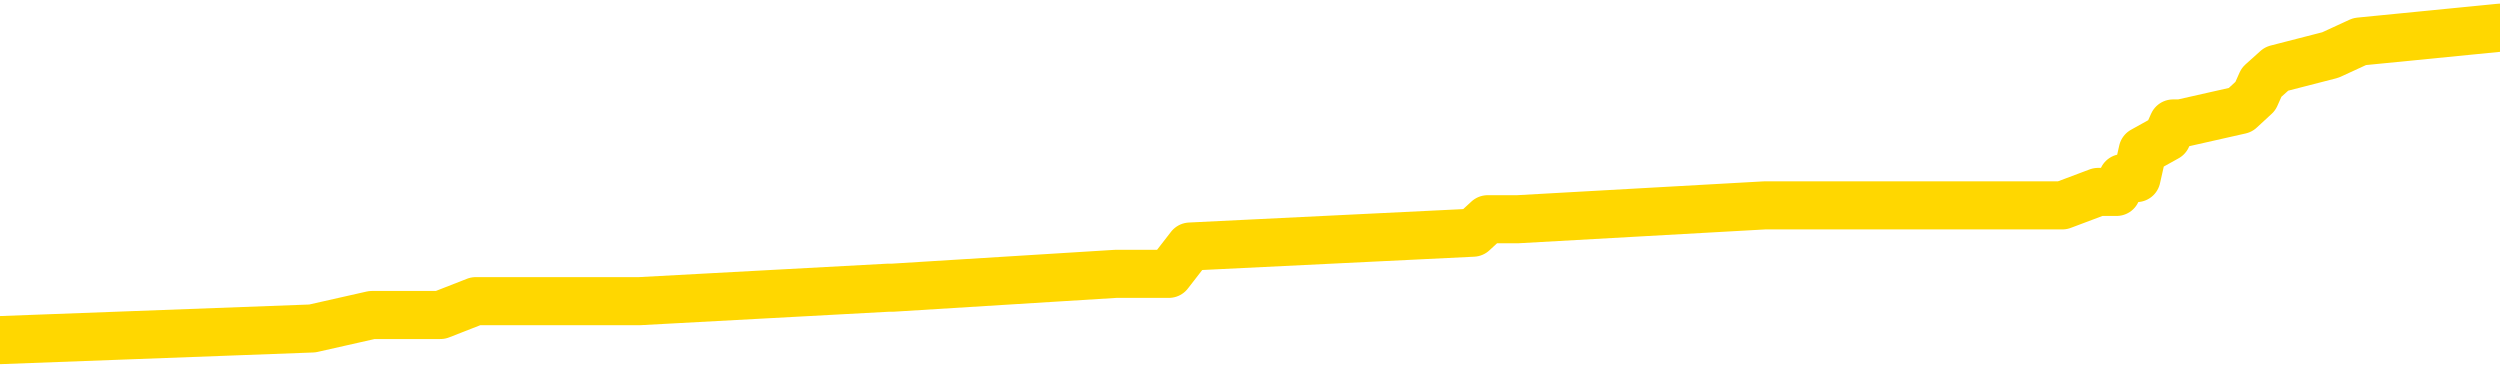 <svg xmlns="http://www.w3.org/2000/svg" version="1.1" viewBox="0 0 6500 1000">
	<path fill="none" stroke="gold" stroke-width="125" stroke-linecap="round" stroke-linejoin="round" d="M0 76938  L-652531 76938 L-652346 76902 L-651856 76831 L-651563 76796 L-651251 76725 L-651017 76689 L-650964 76618 L-650904 76547 L-650751 76512 L-650711 76441 L-650578 76405 L-650286 76369 L-649745 76369 L-649135 76334 L-649087 76334 L-648447 76298 L-648413 76298 L-647888 76298 L-647755 76263 L-647365 76192 L-647037 76121 L-646920 76050 L-646708 75979 L-645991 75979 L-645421 75943 L-645314 75943 L-645140 75907 L-644918 75836 L-644517 75801 L-644491 75730 L-643563 75659 L-643476 75588 L-643393 75517 L-643323 75445 L-643026 75410 L-642874 75339 L-640984 75374 L-640883 75374 L-640621 75374 L-640327 75410 L-640186 75339 L-639937 75339 L-639901 75303 L-639743 75268 L-639279 75197 L-639026 75161 L-638814 75090 L-638563 75055 L-638214 75019 L-637287 74948 L-637193 74877 L-636782 74841 L-635611 74770 L-634422 74735 L-634330 74664 L-634303 74593 L-634037 74522 L-633738 74450 L-633609 74379 L-633571 74308 L-632757 74308 L-632373 74344 L-631312 74379 L-631251 74379 L-630986 75090 L-630515 75765 L-630322 76441 L-630059 77116 L-629722 77080 L-629586 77045 L-629131 77009 L-628387 76974 L-628370 76938 L-628205 76867 L-628136 76867 L-627620 76831 L-626592 76831 L-626395 76796 L-625907 76760 L-625545 76725 L-625136 76725 L-624751 76760 L-623047 76760 L-622949 76760 L-622877 76760 L-622816 76760 L-622632 76725 L-622295 76725 L-621655 76689 L-621578 76654 L-621516 76654 L-621330 76618 L-621250 76618 L-621073 76583 L-621054 76547 L-620824 76547 L-620436 76512 L-619547 76512 L-619508 76476 L-619420 76441 L-619392 76369 L-618384 76334 L-618235 76263 L-618210 76227 L-618077 76192 L-618038 76156 L-616779 76121 L-616722 76121 L-616182 76085 L-616129 76085 L-616083 76085 L-615687 76050 L-615548 76014 L-615348 75979 L-615201 75979 L-615037 75979 L-614760 76014 L-614401 76014 L-613849 75979 L-613204 75943 L-612945 75872 L-612792 75836 L-612391 75801 L-612350 75765 L-612230 75730 L-612168 75765 L-612154 75765 L-612060 75765 L-611767 75730 L-611616 75588 L-611285 75517 L-611208 75445 L-611132 75410 L-610905 75303 L-610839 75232 L-610611 75161 L-610558 75090 L-610394 75055 L-609388 75019 L-609205 74984 L-608654 74948 L-608261 74877 L-607863 74841 L-607013 74770 L-606935 74735 L-606356 74699 L-605914 74699 L-605673 74664 L-605516 74664 L-605115 74593 L-605095 74593 L-604650 74557 L-604245 74522 L-604109 74450 L-603933 74379 L-603797 74308 L-603547 74237 L-602547 74202 L-602465 74166 L-602329 74131 L-602291 74095 L-601401 74060 L-601185 74024 L-600742 73988 L-600624 73953 L-600568 73917 L-599891 73917 L-599791 73882 L-599762 73882 L-598421 73846 L-598015 73811 L-597975 73775 L-597047 73740 L-596949 73704 L-596816 73669 L-596412 73633 L-596385 73598 L-596292 73562 L-596076 73527 L-595665 73455 L-594511 73384 L-594220 73313 L-594191 73242 L-593583 73207 L-593333 73136 L-593313 73100 L-592384 73065 L-592333 72993 L-592210 72958 L-592193 72887 L-592037 72851 L-591861 72780 L-591725 72745 L-591668 72709 L-591560 72674 L-591475 72638 L-591242 72603 L-591167 72567 L-590858 72531 L-590741 72496 L-590571 72460 L-590480 72425 L-590377 72425 L-590354 72389 L-590277 72389 L-590179 72318 L-589812 72283 L-589707 72247 L-589204 72212 L-588752 72176 L-588714 72141 L-588690 72105 L-588649 72070 L-588520 72034 L-588420 71998 L-587978 71963 L-587696 71927 L-587103 71892 L-586973 71856 L-586699 71785 L-586546 71750 L-586393 71714 L-586308 71643 L-586230 71608 L-586044 71572 L-585993 71572 L-585966 71536 L-585886 71501 L-585863 71465 L-585580 71394 L-584976 71323 L-583980 71288 L-583682 71252 L-582949 71217 L-582704 71181 L-582614 71146 L-582037 71110 L-581339 71074 L-580586 71039 L-580268 71003 L-579885 70932 L-579808 70897 L-579173 70861 L-578988 70826 L-578900 70826 L-578771 70826 L-578458 70790 L-578408 70755 L-578266 70719 L-578245 70684 L-577277 70648 L-576732 70613 L-576253 70613 L-576192 70613 L-575869 70613 L-575847 70577 L-575785 70577 L-575575 70541 L-575498 70506 L-575443 70470 L-575421 70435 L-575381 70399 L-575366 70364 L-574608 70328 L-574592 70293 L-573793 70257 L-573640 70222 L-572735 70186 L-572229 70151 L-571999 70079 L-571958 70079 L-571843 70044 L-571666 70008 L-570912 70044 L-570777 70008 L-570613 69973 L-570295 69937 L-570119 69866 L-569097 69795 L-569074 69724 L-568822 69689 L-568609 69617 L-567975 69582 L-567737 69511 L-567705 69440 L-567527 69369 L-567447 69298 L-567357 69262 L-567292 69191 L-566852 69120 L-566829 69084 L-566288 69049 L-566032 69013 L-565537 68978 L-564660 68942 L-564623 68907 L-564570 68871 L-564529 68836 L-564412 68800 L-564136 68765 L-563928 68694 L-563731 68622 L-563708 68551 L-563658 68480 L-563618 68445 L-563541 68409 L-562943 68338 L-562883 68303 L-562780 68267 L-562625 68232 L-561993 68196 L-561313 68160 L-561010 68089 L-560663 68054 L-560466 68018 L-560417 67947 L-560097 67912 L-559469 67876 L-559323 67841 L-559286 67805 L-559228 67770 L-559152 67699 L-558911 67699 L-558822 67663 L-558728 67627 L-558434 67592 L-558300 67556 L-558240 67521 L-558203 67450 L-557931 67450 L-556925 67414 L-556749 67379 L-556699 67379 L-556406 67343 L-556213 67272 L-555880 67237 L-555374 67201 L-554812 67130 L-554797 67059 L-554780 67023 L-554680 66952 L-554565 66881 L-554526 66810 L-554488 66775 L-554423 66775 L-554395 66739 L-554256 66775 L-553963 66775 L-553913 66775 L-553808 66775 L-553543 66739 L-553078 66703 L-552934 66703 L-552879 66632 L-552822 66597 L-552631 66561 L-552266 66526 L-552051 66526 L-551857 66526 L-551799 66526 L-551740 66455 L-551586 66419 L-551316 66384 L-550887 66561 L-550871 66561 L-550794 66526 L-550730 66490 L-550600 66242 L-550577 66206 L-550293 66170 L-550245 66135 L-550190 66099 L-549728 66064 L-549689 66064 L-549649 66028 L-549458 65993 L-548978 65957 L-548491 65922 L-548474 65886 L-548436 65851 L-548180 65815 L-548103 65744 L-547873 65708 L-547857 65637 L-547562 65566 L-547120 65531 L-546673 65495 L-546168 65460 L-546015 65424 L-545728 65389 L-545688 65318 L-545357 65282 L-545135 65246 L-544618 65175 L-544542 65140 L-544294 65069 L-544100 64998 L-544040 64962 L-543263 64927 L-543189 64927 L-542959 64891 L-542942 64891 L-542880 64856 L-542685 64820 L-542221 64820 L-542197 64785 L-542068 64785 L-540767 64785 L-540750 64785 L-540673 64749 L-540579 64749 L-540362 64749 L-540210 64713 L-540032 64749 L-539978 64785 L-539691 64820 L-539651 64820 L-539281 64820 L-538841 64820 L-538658 64820 L-538337 64785 L-538042 64785 L-537596 64713 L-537524 64678 L-537062 64607 L-536624 64571 L-536442 64536 L-534988 64465 L-534856 64429 L-534399 64358 L-534173 64323 L-533786 64251 L-533270 64180 L-532316 64109 L-531522 64038 L-530847 64003 L-530421 63932 L-530110 63896 L-529880 63789 L-529197 63683 L-529184 63576 L-528974 63434 L-528952 63399 L-528778 63328 L-527828 63292 L-527560 63221 L-526744 63185 L-526434 63114 L-526396 63079 L-526339 63008 L-525722 62972 L-525084 62901 L-523458 62866 L-522784 62830 L-522142 62830 L-522065 62830 L-522008 62830 L-521973 62830 L-521944 62794 L-521832 62723 L-521815 62688 L-521792 62652 L-521638 62617 L-521585 62546 L-521507 62510 L-521388 62475 L-521290 62439 L-521173 62404 L-520903 62332 L-520633 62297 L-520616 62226 L-520416 62190 L-520269 62119 L-520042 62084 L-519908 62048 L-519600 62013 L-519540 61977 L-519187 61906 L-518838 61871 L-518737 61835 L-518673 61764 L-518613 61728 L-518228 61657 L-517847 61622 L-517743 61586 L-517483 61551 L-517212 61480 L-517053 61444 L-517020 61409 L-516958 61373 L-516817 61337 L-516633 61302 L-516589 61266 L-516300 61266 L-516284 61231 L-516051 61231 L-515990 61195 L-515952 61195 L-515372 61160 L-515238 61124 L-515215 60982 L-515197 60733 L-515179 60449 L-515163 60165 L-515139 59880 L-515123 59667 L-515101 59418 L-515085 59170 L-515062 59028 L-515045 58885 L-515023 58779 L-515006 58708 L-514957 58601 L-514885 58495 L-514851 58317 L-514827 58175 L-514791 58033 L-514750 57890 L-514713 57819 L-514697 57677 L-514673 57571 L-514636 57500 L-514619 57393 L-514596 57322 L-514578 57251 L-514559 57180 L-514543 57109 L-514514 57002 L-514488 56895 L-514443 56860 L-514426 56789 L-514384 56753 L-514336 56682 L-514266 56611 L-514250 56540 L-514234 56469 L-514172 56433 L-514133 56398 L-514094 56362 L-513928 56327 L-513863 56291 L-513847 56256 L-513802 56185 L-513744 56149 L-513531 56114 L-513498 56078 L-513456 56042 L-513378 56007 L-512840 55971 L-512762 55936 L-512658 55865 L-512569 55829 L-512393 55794 L-512042 55758 L-511886 55723 L-511449 55687 L-511292 55652 L-511162 55616 L-510458 55545 L-510257 55509 L-509297 55438 L-508814 55403 L-508715 55403 L-508623 55367 L-508378 55332 L-508305 55296 L-507862 55225 L-507766 55190 L-507751 55154 L-507735 55119 L-507710 55083 L-507244 55047 L-507027 55012 L-506887 54976 L-506593 54941 L-506505 54905 L-506463 54870 L-506434 54834 L-506261 54799 L-506202 54763 L-506126 54728 L-506045 54692 L-505976 54692 L-505666 54657 L-505581 54621 L-505367 54585 L-505332 54550 L-504649 54514 L-504550 54479 L-504345 54443 L-504299 54408 L-504020 54372 L-503958 54337 L-503941 54266 L-503863 54230 L-503555 54159 L-503530 54124 L-503477 54052 L-503454 54017 L-503331 53981 L-503196 53910 L-502951 53875 L-502826 53875 L-502179 53839 L-502163 53839 L-502138 53839 L-501958 53768 L-501882 53733 L-501790 53697 L-501362 53662 L-500946 53626 L-500553 53555 L-500475 53519 L-500456 53484 L-500092 53448 L-499856 53413 L-499628 53377 L-499315 53342 L-499237 53306 L-499156 53235 L-498978 53164 L-498962 53128 L-498697 53057 L-498617 53022 L-498387 52986 L-498161 52951 L-497845 52951 L-497670 52915 L-497309 52915 L-496917 52880 L-496848 52809 L-496784 52773 L-496643 52702 L-496592 52667 L-496490 52595 L-495988 52560 L-495791 52524 L-495544 52489 L-495359 52453 L-495059 52418 L-494983 52382 L-494817 52311 L-493933 52276 L-493904 52205 L-493781 52133 L-493202 52098 L-493124 52062 L-492411 52062 L-492099 52062 L-491886 52062 L-491869 52062 L-491483 52062 L-490958 51991 L-490511 51956 L-490182 51920 L-490029 51885 L-489703 51885 L-489525 51849 L-489443 51849 L-489237 51778 L-489062 51743 L-488133 51707 L-487243 51671 L-487204 51636 L-486976 51636 L-486597 51600 L-485810 51565 L-485575 51529 L-485499 51494 L-485142 51458 L-484570 51387 L-484303 51352 L-483917 51316 L-483813 51316 L-483643 51316 L-483025 51316 L-482813 51316 L-482505 51316 L-482452 51281 L-482325 51245 L-482272 51210 L-482152 51174 L-481816 51103 L-480857 51067 L-480726 50996 L-480524 50961 L-479893 50925 L-479581 50890 L-479168 50854 L-479140 50819 L-478995 50783 L-478575 50748 L-477242 50748 L-477195 50712 L-477067 50641 L-477050 50605 L-476472 50534 L-476266 50499 L-476237 50463 L-476196 50428 L-476138 50392 L-476101 50357 L-476022 50321 L-475880 50286 L-475425 50250 L-475307 50214 L-475022 50179 L-474649 50143 L-474553 50108 L-474226 50072 L-473872 50037 L-473702 50001 L-473654 49966 L-473545 49930 L-473456 49895 L-473428 49859 L-473352 49788 L-473049 49753 L-473015 49681 L-472943 49646 L-472575 49610 L-472240 49575 L-472159 49575 L-471939 49539 L-471768 49504 L-471740 49468 L-471243 49433 L-470694 49362 L-469813 49326 L-469715 49255 L-469638 49219 L-469363 49184 L-469116 49113 L-469042 49077 L-468980 49006 L-468862 48971 L-468819 48935 L-468709 48900 L-468632 48829 L-467932 48793 L-467686 48757 L-467646 48722 L-467490 48686 L-466891 48686 L-466664 48686 L-466572 48686 L-466097 48686 L-465499 48615 L-464980 48580 L-464959 48544 L-464813 48509 L-464493 48509 L-463951 48509 L-463719 48509 L-463549 48509 L-463062 48473 L-462835 48438 L-462750 48402 L-462404 48367 L-462078 48367 L-461555 48331 L-461227 48296 L-460627 48260 L-460429 48189 L-460377 48153 L-460337 48118 L-460056 48082 L-459371 48011 L-459061 47976 L-459036 47905 L-458845 47869 L-458622 47834 L-458536 47798 L-457872 47727 L-457848 47691 L-457626 47620 L-457296 47585 L-456944 47514 L-456740 47478 L-456507 47407 L-456249 47372 L-456059 47300 L-456012 47265 L-455785 47229 L-455750 47194 L-455594 47158 L-455380 47123 L-455207 47087 L-455115 47052 L-454838 47016 L-454594 46981 L-454279 46945 L-453853 46945 L-453815 46945 L-453332 46945 L-453099 46945 L-452887 46910 L-452661 46874 L-452111 46874 L-451864 46839 L-451030 46839 L-450974 46803 L-450952 46767 L-450794 46732 L-450333 46696 L-450292 46661 L-449952 46590 L-449819 46554 L-449596 46519 L-449024 46483 L-448552 46448 L-448357 46412 L-448165 46377 L-447975 46341 L-447873 46305 L-447505 46270 L-447459 46234 L-447377 46199 L-446084 46163 L-446036 46128 L-445767 46128 L-445622 46128 L-445071 46128 L-444954 46092 L-444873 46057 L-444513 46021 L-444290 45986 L-444009 45950 L-443679 45879 L-443171 45843 L-443059 45808 L-442980 45772 L-442816 45737 L-442521 45737 L-442053 45737 L-441856 45772 L-441806 45772 L-441156 45737 L-441034 45701 L-440580 45701 L-440544 45666 L-440076 45630 L-439965 45595 L-439949 45559 L-439733 45559 L-439552 45524 L-439020 45524 L-437991 45524 L-437791 45488 L-437333 45453 L-436385 45382 L-436286 45346 L-435932 45275 L-435871 45239 L-435857 45204 L-435821 45168 L-435452 45133 L-435332 45097 L-435090 45062 L-434926 45026 L-434739 44991 L-434618 44955 L-433547 44884 L-432689 44848 L-432477 44777 L-432380 44742 L-432206 44671 L-431872 44635 L-431801 44600 L-431743 44564 L-431567 44564 L-431179 44529 L-430943 44493 L-430832 44458 L-430715 44422 L-429734 44386 L-429709 44351 L-429114 44280 L-429082 44280 L-428933 44244 L-428649 44209 L-427737 44209 L-426791 44209 L-426638 44173 L-426536 44173 L-426404 44138 L-426261 44102 L-426235 44067 L-426120 44031 L-425902 43996 L-425220 43960 L-425091 43925 L-424788 43889 L-424548 43818 L-424215 43782 L-423577 43747 L-423234 43676 L-423172 43640 L-423017 43640 L-422095 43640 L-421625 43640 L-421581 43640 L-421568 43605 L-421527 43569 L-421505 43534 L-421478 43498 L-421334 43463 L-420912 43427 L-420576 43427 L-420385 43391 L-419957 43391 L-419769 43356 L-419380 43285 L-418846 43249 L-418473 43214 L-418451 43214 L-418202 43178 L-418083 43143 L-418007 43107 L-417872 43072 L-417832 43036 L-417752 43001 L-417358 42965 L-416862 42929 L-416750 42858 L-416577 42823 L-416269 42787 L-415821 42752 L-415498 42716 L-415356 42645 L-414929 42574 L-414776 42503 L-414720 42432 L-413906 42396 L-413887 42361 L-413515 42325 L-413458 42325 L-412329 42290 L-412261 42290 L-411703 42254 L-411508 42219 L-411372 42183 L-411138 42148 L-410791 42112 L-410757 42041 L-410722 42006 L-410653 41934 L-410304 41899 L-410132 41863 L-409647 41828 L-409631 41792 L-409306 41757 L-409148 41721 L-408008 41650 L-407983 41615 L-407791 41544 L-407597 41508 L-407347 41472 L-407330 41437 L-406310 41401 L-406012 41366 L-405937 41330 L-405801 41259 L-405625 41224 L-405048 41153 L-404833 41117 L-404769 41082 L-404638 41046 L-404601 40975 L-404078 40939 L-403940 54941 L-403926 54941 L-403903 54941 L-403882 54941 L-403655 40904 L-402879 40904 L-402838 40904 L-402470 40904 L-402392 40868 L-402340 40833 L-401667 40797 L-400924 40762 L-400500 40762 L-400052 40726 L-398990 40691 L-398678 40620 L-398268 40620 L-398196 40584 L-397672 40584 L-397577 40584 L-397560 40584 L-397115 40549 L-396929 40477 L-396149 40406 L-395477 40371 L-395065 40264 L-394833 40193 L-394692 40158 L-394611 40087 L-394591 40051 L-394514 40051 L-394386 40015 L-394069 40051 L-393845 40051 L-393520 40015 L-393458 40015 L-393088 40015 L-393055 40015 L-392846 40015 L-392179 40015 L-392101 40015 L-391943 39944 L-391832 39944 L-391506 39909 L-391351 39873 L-391010 39873 L-390953 39802 L-390615 39731 L-390411 39696 L-390358 39625 L-388982 39589 L-388852 39554 L-388419 39518 L-388098 39482 L-387271 39411 L-387147 39376 L-386417 39305 L-386261 39234 L-386220 39198 L-386166 39163 L-386143 39127 L-386029 39092 L-385733 39056 L-385443 39020 L-385388 38985 L-385268 38949 L-385237 38914 L-385138 38878 L-384694 38878 L-384542 38843 L-383707 38843 L-383165 38807 L-382830 38807 L-382815 38772 L-382739 38736 L-382623 38701 L-382428 38665 L-382164 38630 L-381329 38594 L-381233 38558 L-380712 38523 L-380670 38487 L-380570 38452 L-379742 38452 L-379607 38416 L-379268 38416 L-378714 38381 L-378335 38345 L-378172 38310 L-377862 38274 L-377049 38239 L-376743 38203 L-376475 38203 L-376153 38203 L-375832 38239 L-375557 38239 L-374728 38168 L-374633 38132 L-374541 38025 L-374436 37919 L-374049 37812 L-373569 37741 L-373553 37706 L-373434 37670 L-373066 37599 L-372971 37563 L-372137 37492 L-372060 37457 L-371761 37421 L-371670 37386 L-371263 37315 L-371153 37244 L-370453 37208 L-369980 37173 L-369920 37137 L-369701 37066 L-369428 37030 L-369315 36995 L-368287 36959 L-367901 36924 L-367881 36888 L-367548 36853 L-367303 36817 L-366870 36782 L-366760 36746 L-366642 36711 L-366191 36640 L-365600 36604 L-365264 36568 L-363371 36533 L-363257 36462 L-363045 36426 L-361727 36391 L-361620 28395 L-361555 20506 L-361518 13221 L-361457 13221 L-360957 21146 L-360282 28964 L-360260 36178 L-359990 36106 L-359021 36106 L-358332 36071 L-358170 36035 L-357629 36000 L-357540 35964 L-356520 35929 L-355573 35858 L-355207 35893 L-355104 35929 L-354516 35929 L-354457 35929 L-354356 35893 L-353916 35822 L-353808 35787 L-353367 35751 L-352367 35644 L-352110 35538 L-352008 35431 L-351877 35360 L-351511 35289 L-350930 35218 L-350899 35183 L-350584 35147 L-348601 35111 L-348485 35076 L-348417 35076 L-348058 35040 L-346440 35005 L-346262 35005 L-346118 35005 L-345296 35040 L-345243 35076 L-345188 35076 L-344754 35076 L-343774 35111 L-343700 35111 L-342615 35076 L-342402 35076 L-341686 35005 L-341297 34969 L-341079 34898 L-340759 34827 L-340265 34756 L-340138 34721 L-339909 34649 L-339676 34578 L-339617 34543 L-339328 34507 L-339056 34436 L-338026 34401 L-336361 34365 L-335941 34330 L-335804 34294 L-335648 34294 L-335343 34259 L-335115 34187 L-334956 34152 L-334797 34081 L-334628 34010 L-334580 33974 L-334527 33939 L-334505 33939 L-334119 33903 L-333870 33903 L-333599 33903 L-333438 33903 L-333349 33903 L-331690 33903 L-331525 33939 L-331145 33903 L-330685 33903 L-330075 33832 L-328982 33797 L-328551 33761 L-328520 33726 L-328457 33690 L-328440 33654 L-326736 33619 L-326694 33583 L-326228 33548 L-326041 33512 L-326009 33441 L-325413 33406 L-325364 33370 L-325041 33335 L-324990 33299 L-324780 33264 L-324762 33228 L-324496 33157 L-324443 33121 L-323974 33086 L-323463 33015 L-323385 33015 L-323091 32979 L-323074 32944 L-323036 32908 L-322964 32873 L-322807 32837 L-321861 32837 L-321805 32837 L-321284 32837 L-321091 32802 L-320990 32802 L-320765 32766 L-320255 32766 L-319867 33726 L-319797 33726 L-319449 33690 L-319092 33654 L-317963 32624 L-317911 32553 L-317685 32517 L-317652 32482 L-317527 32411 L-317428 32411 L-317163 32411 L-316423 32446 L-315844 32446 L-315551 32446 L-314845 32446 L-314666 32411 L-314643 32411 L-314007 32375 L-313696 32340 L-313299 32340 L-313270 32304 L-313249 32269 L-313095 32233 L-312410 32233 L-312393 32233 L-312054 32233 L-311781 32197 L-311744 32162 L-311688 32091 L-311666 32055 L-311594 32020 L-311262 31984 L-311156 31949 L-311127 31878 L-310929 31842 L-310776 31807 L-309908 31771 L-309345 31700 L-309329 31700 L-309228 31664 L-309126 31700 L-308979 31700 L-308901 31700 L-308863 31664 L-308808 31629 L-308734 31593 L-308590 31558 L-308108 31558 L-307703 31522 L-306837 31558 L-306817 31558 L-306559 31558 L-306483 31558 L-306454 31522 L-306443 31451 L-306426 31416 L-306133 31380 L-306094 31345 L-306022 31309 L-305948 31273 L-305743 31238 L-305583 31131 L-305282 31025 L-305204 30883 L-305187 30776 L-304971 30705 L-304740 30705 L-304630 30740 L-304260 30776 L-304102 30776 L-303870 30776 L-303702 30776 L-303557 30740 L-303425 30705 L-302149 30634 L-301745 30563 L-301685 30527 L-301568 30456 L-301143 30421 L-301127 30350 L-301065 30314 L-300792 30243 L-300680 30207 L-300397 30136 L-300120 30101 L-299695 30030 L-299673 29994 L-299594 29959 L-299469 29923 L-298882 29888 L-298491 29852 L-298156 29816 L-297566 29781 L-297464 29781 L-297294 29745 L-297158 29745 L-296330 29710 L-295144 29674 L-295108 29639 L-295053 29639 L-294832 29603 L-294627 29603 L-294473 29603 L-294216 29568 L-294140 29532 L-293597 29497 L-293560 29461 L-293312 29426 L-292924 29390 L-292099 29355 L-291740 29319 L-291430 29319 L-291172 29283 L-290948 29248 L-290542 29212 L-290425 29177 L-290242 29141 L-290189 29141 L-290000 29106 L-289830 29070 L-289801 29035 L-289521 28999 L-289210 28964 L-289072 28928 L-288762 28893 L-288568 28893 L-288553 28857 L-287834 28857 L-287700 28786 L-287402 28750 L-287312 28715 L-286711 28715 L-286673 28679 L-286595 28644 L-285974 28608 L-285823 28537 L-285782 28502 L-285471 28466 L-285280 28431 L-285087 28359 L-285031 28288 L-284722 28253 L-284670 28217 L-284615 28253 L-284590 28253 L-284465 28253 L-283654 28217 L-283578 28182 L-283037 28146 L-282768 28111 L-282109 28075 L-281201 28040 L-280960 28004 L-280428 27969 L-280211 27933 L-279103 27969 L-279053 27969 L-278277 27969 L-277730 27933 L-277618 27898 L-277466 27826 L-277410 27791 L-277245 27755 L-276868 27720 L-276420 27684 L-276365 27649 L-276211 27613 L-275531 27578 L-275311 27542 L-274793 27507 L-273944 27436 L-273928 27400 L-272137 27364 L-271583 27329 L-271466 27293 L-270460 27258 L-270423 27222 L-270190 27222 L-270098 27222 L-270058 27222 L-269726 27187 L-269374 27151 L-269109 27080 L-268822 27045 L-268511 26974 L-268257 26902 L-268164 26867 L-267673 26831 L-267466 26796 L-266901 26760 L-266786 26796 L-266435 26760 L-266384 26760 L-266343 26760 L-265740 26689 L-265006 26618 L-264425 26547 L-264189 26476 L-263649 26369 L-263497 26298 L-262995 26263 L-262785 26192 L-262762 26192 L-262703 26156 L-261741 26156 L-261563 26121 L-261121 26085 L-261097 26014 L-260942 25979 L-260860 25979 L-260710 26014 L-260063 26014 L-260013 25979 L-258894 25943 L-257909 25907 L-257848 25872 L-257127 25836 L-256262 25801 L-255883 25765 L-255665 25765 L-254905 25730 L-254853 25694 L-254544 25623 L-253693 25623 L-253499 25588 L-253323 25552 L-253098 25552 L-252972 25517 L-252780 25517 L-252547 25481 L-252378 25517 L-252091 25481 L-251812 25481 L-251729 25445 L-251558 25410 L-251542 25339 L-251388 25303 L-251348 25268 L-250573 25232 L-250496 25232 L-250264 25161 L-249837 25126 L-249492 25090 L-248909 25055 L-248640 25055 L-248381 25055 L-248252 24984 L-248235 24948 L-248122 24912 L-248098 24877 L-247864 24841 L-247828 24806 L-246512 24806 L-246456 24770 L-245777 24699 L-245204 24699 L-245079 24699 L-244926 24699 L-244849 24699 L-244537 24628 L-244264 24593 L-244175 24522 L-244073 24522 L-243145 24486 L-243069 24486 L-242705 24486 L-242680 24450 L-242644 24415 L-241868 24344 L-241776 24308 L-241636 24273 L-241235 24237 L-240973 24237 L-240730 24273 L-240515 24237 L-240435 24237 L-240359 24237 L-240282 24237 L-240095 24273 L-240029 24273 L-239779 24273 L-239724 24237 L-239587 24202 L-239507 24131 L-239394 24095 L-239171 24060 L-239006 24024 L-238965 23988 L-238796 23953 L-238425 23917 L-238410 23882 L-238294 23846 L-237573 23811 L-237537 23775 L-237404 23775 L-237056 23740 L-236645 23740 L-236609 23740 L-236531 23704 L-236492 23669 L-236128 23633 L-235923 23598 L-235908 23562 L-235563 23527 L-235215 23527 L-234889 23527 L-234787 23491 L-234634 23491 L-234440 23455 L-234208 23455 L-234116 23455 L-233960 23455 L-233883 23455 L-233842 23420 L-233729 23384 L-233705 23349 L-233455 23349 L-233316 23278 L-232738 23171 L-231910 23100 L-231422 23029 L-231301 22993 L-231262 22958 L-231249 22922 L-231097 22851 L-230996 22780 L-230763 22745 L-230373 22674 L-230069 22638 L-230053 22603 L-229882 22567 L-229644 22496 L-229047 22496 L-228444 22460 L-228404 22460 L-228363 22460 L-228210 22425 L-228157 22389 L-228095 22354 L-228026 22318 L-227972 22247 L-227947 22212 L-227900 22176 L-227805 22105 L-227668 22070 L-227515 22034 L-227383 21998 L-227342 21998 L-227306 21963 L-227244 21927 L-226971 21856 L-226657 21821 L-226616 21750 L-226531 21714 L-226353 21679 L-226116 21643 L-225758 21608 L-225728 21572 L-225159 21536 L-225036 21501 L-224800 21465 L-224778 21465 L-224496 21430 L-224211 21430 L-223955 21430 L-223383 21394 L-223087 21359 L-223011 21323 L-222312 21288 L-222234 21252 L-222199 21217 L-222173 21181 L-222121 21110 L-221927 21074 L-221787 21003 L-221751 20968 L-221711 20932 L-221115 20897 L-220883 20861 L-220600 21110 L-220545 21323 L-220471 21572 L-220393 21785 L-220157 21714 L-219913 21679 L-219778 21643 L-219671 21608 L-219591 21572 L-219204 21501 L-219077 21465 L-218925 21430 L-218887 21394 L-218741 21359 L-218520 21323 L-218346 21288 L-218277 21252 L-217455 21181 L-217439 21181 L-217144 21146 L-216357 21110 L-216047 21110 L-215901 21074 L-215673 21039 L-215472 20968 L-214535 20932 L-214498 20897 L-214475 20861 L-214435 20790 L-214166 20755 L-213569 20719 L-213506 20684 L-213470 20648 L-213453 20613 L-212758 20613 L-212557 20613 L-212525 20613 L-212192 20613 L-212084 20577 L-211459 20506 L-210955 20470 L-210918 20399 L-210476 20399 L-210379 20364 L-210221 20364 L-209907 20364 L-209895 20364 L-209455 20399 L-208973 20435 L-208844 20435 L-208524 20435 L-208456 20399 L-208151 20399 L-207976 20364 L-207782 20328 L-207539 20257 L-207341 20186 L-207316 20115 L-206738 20079 L-206668 20044 L-206258 20008 L-206204 19973 L-206158 19937 L-205794 19902 L-205647 19866 L-205442 19831 L-205346 19831 L-205191 19795 L-205129 19760 L-204981 19689 L-204881 19653 L-204324 19653 L-204302 19724 L-204130 19760 L-203588 19795 L-203527 19795 L-203473 19724 L-203444 19653 L-203373 19617 L-203357 19546 L-203293 19511 L-203257 19440 L-203102 19404 L-202776 19369 L-202210 19333 L-202196 19298 L-202134 19227 L-202032 19156 L-201986 19156 L-201744 19120 L-201321 19120 L-201167 19120 L-199425 19049 L-198883 19013 L-197940 18978 L-197531 18942 L-196990 18871 L-196793 18836 L-196625 18800 L-196329 18765 L-196214 18729 L-196199 18729 L-196044 18694 L-195904 18658 L-195828 18587 L-195696 18587 L-195348 18587 L-194977 18622 L-194379 18622 L-194203 18622 L-194047 18587 L-193778 18551 L-193627 18551 L-193336 18658 L-193312 18729 L-193229 18800 L-193001 18871 L-192302 18836 L-192175 18800 L-191744 18765 L-191650 18729 L-190445 18729 L-190396 18694 L-190102 18694 L-189699 18658 L-189423 18587 L-189404 18551 L-189286 18516 L-189210 18480 L-189028 18445 L-188548 18409 L-188097 18338 L-187687 18303 L-187656 18267 L-187238 18232 L-187124 18232 L-187006 18232 L-186991 18232 L-186796 18196 L-186775 18125 L-186543 18089 L-186099 18054 L-185780 17983 L-185315 17983 L-185150 17947 L-184995 17912 L-184839 17912 L-184386 17912 L-184067 17912 L-184012 17947 L-183641 17947 L-183603 17983 L-183276 17983 L-183160 17947 L-183061 17912 L-182735 17841 L-182348 17805 L-182087 17770 L-181729 17699 L-181472 17663 L-179302 17627 L-179253 17592 L-179230 17556 L-178819 17556 L-178757 17556 L-178687 17592 L-178456 17592 L-178145 17556 L-177842 17485 L-177798 17450 L-177490 17414 L-177357 17379 L-177140 17343 L-176428 17308 L-176273 17308 L-176135 17272 L-175986 17272 L-175965 17272 L-175771 17237 L-175745 17201 L-175654 17165 L-175632 17130 L-175616 17094 L-175516 17059 L-174587 17023 L-174129 17023 L-173037 16952 L-172615 16952 L-172211 16917 L-172172 16881 L-171919 16846 L-171144 16775 L-171128 16739 L-171103 16703 L-170910 16668 L-170174 16632 L-169905 16597 L-169864 16561 L-169465 16490 L-169440 16455 L-168651 16419 L-167971 16384 L-166600 16348 L-166330 16313 L-166281 16277 L-165744 16206 L-165711 16170 L-165609 16099 L-165286 16064 L-165206 16028 L-164937 16028 L-164024 15993 L-163886 15993 L-163637 15922 L-163091 15922 L-162669 15886 L-162476 15851 L-162461 15851 L-162323 15780 L-162229 15744 L-162102 15708 L-161842 15673 L-161817 15602 L-161726 15566 L-161416 15531 L-161355 15495 L-161238 15495 L-160889 15495 L-160078 15495 L-159847 15424 L-159018 15424 L-158786 15353 L-158569 15318 L-158050 15318 L-157412 15282 L-156996 15246 L-156674 15211 L-156193 15175 L-155767 15175 L-155706 15140 L-155358 15140 L-155317 15104 L-155303 15069 L-155204 14998 L-155158 14998 L-154673 14962 L-153872 14962 L-153537 14962 L-152456 14927 L-151976 14891 L-151953 14856 L-151813 14820 L-151258 14785 L-150561 14749 L-150252 14713 L-150030 14678 L-149925 14642 L-149823 14571 L-149151 14536 L-149057 14500 L-149035 14500 L-148958 14465 L-148780 14465 L-148608 14465 L-148427 14429 L-148414 14394 L-148338 14358 L-148173 14323 L-147659 14287 L-147643 14251 L-147502 14251 L-147140 14216 L-147115 14216 L-146985 14180 L-146960 14145 L-146598 14109 L-146073 14038 L-145979 14003 L-145763 13932 L-145670 13896 L-145645 13861 L-145181 13825 L-145104 13825 L-144702 13789 L-144251 13789 L-143000 13754 L-142961 13718 L-142529 13683 L-142497 13647 L-141777 13612 L-141601 13576 L-141466 13541 L-141159 13505 L-141104 13470 L-141079 13399 L-141063 13328 L-140888 13292 L-140699 13256 L-140191 13256 L-139817 12972 L-139479 12652 L-139440 12368 L-138721 12119 L-138628 12084 L-138589 12048 L-138048 12048 L-138024 12013 L-137622 11977 L-137196 11942 L-136925 11942 L-136746 11906 L-136500 11835 L-136476 11799 L-136420 11728 L-135803 11693 L-135300 11657 L-134913 11657 L-134294 11693 L-134078 11693 L-133923 11728 L-132631 11657 L-132531 11622 L-132089 11551 L-131758 11515 L-131457 11444 L-131215 11409 L-130480 11337 L-129901 11302 L-129071 11266 L-128971 11231 L-128413 11195 L-128275 11160 L-126634 11124 L-126573 11124 L-126479 11124 L-125512 11124 L-125334 11089 L-125047 11089 L-124830 11089 L-124751 11053 L-124480 11053 L-124365 11018 L-124212 10982 L-123901 10947 L-123823 10911 L-123732 10911 L-123655 10875 L-123538 10875 L-123359 10840 L-123267 10804 L-123229 10769 L-122726 10769 L-122508 10733 L-122378 10733 L-122223 10698 L-122168 10662 L-122044 10662 L-121659 10627 L-121150 10591 L-121078 10556 L-120598 10520 L-120521 10485 L-120420 10485 L-120187 10449 L-119722 10449 L-119492 10449 L-119476 10449 L-119244 10449 L-119089 10449 L-119028 10449 L-118835 10414 L-118564 10342 L-117812 10307 L-116859 10307 L-116823 10271 L-116598 10271 L-116158 10271 L-115878 10200 L-115529 10165 L-114460 10129 L-113532 10129 L-113401 10129 L-113355 10129 L-113285 10094 L-113131 10094 L-113053 10023 L-112880 9952 L-112445 9880 L-112241 9845 L-112180 9774 L-111598 9738 L-111444 9667 L-111328 9632 L-111288 9596 L-111118 9561 L-110981 9525 L-110771 9454 L-110693 9418 L-110670 9383 L-110461 9312 L-110051 9276 L-110027 9241 L-109803 9205 L-109658 9170 L-109623 9134 L-109610 9099 L-109587 9063 L-109354 9028 L-109169 8992 L-108951 8957 L-108926 8921 L-108237 8885 L-108133 8850 L-108098 8814 L-108077 8779 L-107883 8743 L-107830 8708 L-107713 8637 L-107631 8637 L-107520 8601 L-107206 8566 L-106746 8530 L-106491 8495 L-106257 8423 L-106127 8388 L-105775 8352 L-105716 8317 L-105563 8281 L-104991 8210 L-104904 8175 L-104751 8104 L-104455 8033 L-104085 7961 L-103782 7890 L-103705 7855 L-103301 7819 L-103133 7819 L-102988 7819 L-102448 7819 L-102388 7819 L-102372 7748 L-102206 7713 L-102000 7677 L-101925 7677 L-101832 7642 L-101423 7606 L-101407 7571 L-101383 7571 L-101190 7535 L-101114 7855 L-100943 8175 L-100881 8459 L-100865 8779 L-100351 8743 L-100130 8708 L-99511 8637 L-99257 8601 L-99063 8566 L-99024 8530 L-98950 8530 L-98885 8530 L-98235 8530 L-98196 8566 L-98022 8566 L-97956 8566 L-97282 8566 L-96893 8495 L-96631 8459 L-96393 8423 L-96316 8352 L-96300 8281 L-96098 8246 L-95727 8175 L-95502 8139 L-94866 8104 L-94846 8104 L-94459 8068 L-94365 8068 L-94307 8033 L-94031 7997 L-93722 7997 L-93645 7961 L-92793 7997 L-92451 8175 L-92014 8388 L-91580 8566 L-91085 8743 L-90935 8708 L-90667 8743 L-89429 8779 L-89372 8850 L-87608 8885 L-87418 8850 L-86408 8814 L-86257 8779 L-85881 8850 L-85560 8921 L-84955 8992 L-84885 9063 L-84708 9028 L-83880 8992 L-83741 8957 L-83354 8921 L-83170 8885 L-83126 8850 L-83006 8814 L-82796 8779 L-82349 8708 L-82001 8672 L-81869 8637 L-81460 8601 L-81109 8601 L-80824 8566 L-80631 8530 L-80476 8530 L-80312 8495 L-80244 8459 L-80144 8459 L-79910 8423 L-79794 8423 L-79741 8388 L-79199 8388 L-78735 8352 L-77553 8352 L-77419 8352 L-77395 8352 L-77342 8352 L-76674 8352 L-75640 8281 L-75446 8246 L-75266 8210 L-75115 8210 L-75074 8175 L-75059 8175 L-74997 8139 L-74672 8104 L-73512 8068 L-73318 8033 L-73141 7997 L-72027 7961 L-71167 7926 L-71061 7926 L-70587 7890 L-70395 7890 L-68073 7855 L-67995 7819 L-67874 7748 L-67840 7713 L-67802 7642 L-67708 7535 L-67492 7464 L-66911 7393 L-66525 7357 L-65752 7322 L-65674 7286 L-64977 7286 L-64435 7286 L-64394 7251 L-64264 7251 L-63800 7215 L-63762 7180 L-63627 7144 L-63259 7109 L-63229 7073 L-63079 7073 L-62678 7038 L-60854 7073 L-60047 7038 L-59329 7038 L-59312 7038 L-58998 6966 L-58437 6931 L-57935 6895 L-57416 6860 L-57395 6824 L-55651 6789 L-55482 6753 L-55286 6718 L-54393 6682 L-53874 6611 L-53663 6576 L-53406 6540 L-52696 6504 L-51746 6469 L-51088 6433 L-51048 6362 L-50762 6327 L-50679 6291 L-50584 6291 L-50452 6256 L-50375 6256 L-49640 6256 L-49302 6220 L-49253 6256 L-48998 6256 L-48711 6220 L-48285 6220 L-47705 6185 L-47446 6185 L-47295 6149 L-47047 6149 L-47009 6149 L-46212 6114 L-46174 6078 L-45997 6078 L-45588 6007 L-45359 6007 L-45283 6007 L-45152 6007 L-45036 5971 L-44687 5936 L-44624 5900 L-44472 5865 L-43731 5829 L-43619 5794 L-43449 5758 L-43410 5723 L-43116 5723 L-42714 5723 L-42538 5723 L-42443 5723 L-42134 5687 L-41332 5652 L-40874 5581 L-40354 5545 L-39865 5509 L-39170 5474 L-38123 5438 L-37855 5438 L-37800 5403 L-37640 5403 L-37388 5403 L-37142 5367 L-37064 5332 L-36849 5261 L-36537 5225 L-36074 5154 L-36059 5119 L-35763 5119 L-35750 5083 L-34759 5047 L-34086 5012 L-33751 4941 L-33135 4941 L-32998 4905 L-32359 4870 L-32229 4834 L-31278 4763 L-31179 4692 L-30619 4657 L-30211 4657 L-29782 4657 L-29691 4621 L-28856 4621 L-28493 4621 L-28453 4657 L-28321 4692 L-28144 4692 L-27928 4692 L-27874 4657 L-27717 4585 L-27464 4550 L-26364 4514 L-26287 4479 L-26067 4443 L-25936 4372 L-25900 4337 L-25706 4301 L-25607 4266 L-25123 4230 L-24839 4195 L-24679 4159 L-24584 4088 L-24312 4052 L-24043 4017 L-24027 3875 L-23888 3768 L-23750 3662 L-23423 3519 L-23114 3448 L-23073 3413 L-22997 3342 L-22882 3306 L-22032 3235 L-21705 3200 L-21374 3164 L-21241 3164 L-21025 3164 L-21009 3164 L-20328 3164 L-20235 3093 L-20212 3057 L-20196 2986 L-20157 2951 L-19746 2880 L-19476 2844 L-19436 2809 L-19068 2809 L-18858 2773 L-17775 2773 L-17759 2738 L-17730 2702 L-17710 2702 L-17333 2631 L-17078 2595 L-16830 2524 L-16691 2453 L-16559 2418 L-16227 2382 L-16134 2347 L-16073 2311 L-15515 2276 L-15454 2240 L-15298 2205 L-15104 2169 L-14911 2133 L-14896 2098 L-14857 2062 L-14818 2027 L-14547 1991 L-14424 1956 L-14392 1920 L-14292 1920 L-14137 1920 L-13996 1920 L-13711 1885 L-13386 1885 L-12690 1849 L-12667 1849 L-12158 1849 L-11312 1849 L-10949 1814 L-10794 1778 L-10191 1778 L-10021 1778 L-9960 1778 L-9905 1743 L-8849 1707 L-8831 1707 L-7925 1707 L-7903 1707 L-7736 1671 L-7494 1671 L-7444 1636 L-7389 1565 L-7252 1529 L-7212 1494 L-6284 1458 L-6229 1458 L-6107 1458 L-6035 1458 L-5919 1458 L-5741 1494 L-4758 1458 L-4619 1458 L-4501 1387 L-4207 1316 L-3960 1281 L-3923 1245 L-3868 1281 L-3847 1281 L-3714 1281 L-3635 1281 L-3497 1245 L-2874 1245 L-2708 1210 L-2243 1210 L-2067 1138 L-2050 1103 L-1990 1067 L-1874 1032 L-1391 996 L-695 961 L-322 925 L-153 890 L812 854 L967 819 L1145 819 L1237 783 L1492 783 L1663 783 L2310 748 L2321 748 L2901 712 L3039 712 L3094 641 L3830 605 L3868 570 L3946 570 L4588 534 L5362 534 L5455 499 L5503 499 L5519 463 L5555 463 L5571 392 L5634 357 L5650 321 L5670 321 L5825 286 L5864 250 L5880 214 L5919 179 L6059 143 L6135 108 L6500 72" />
</svg>
